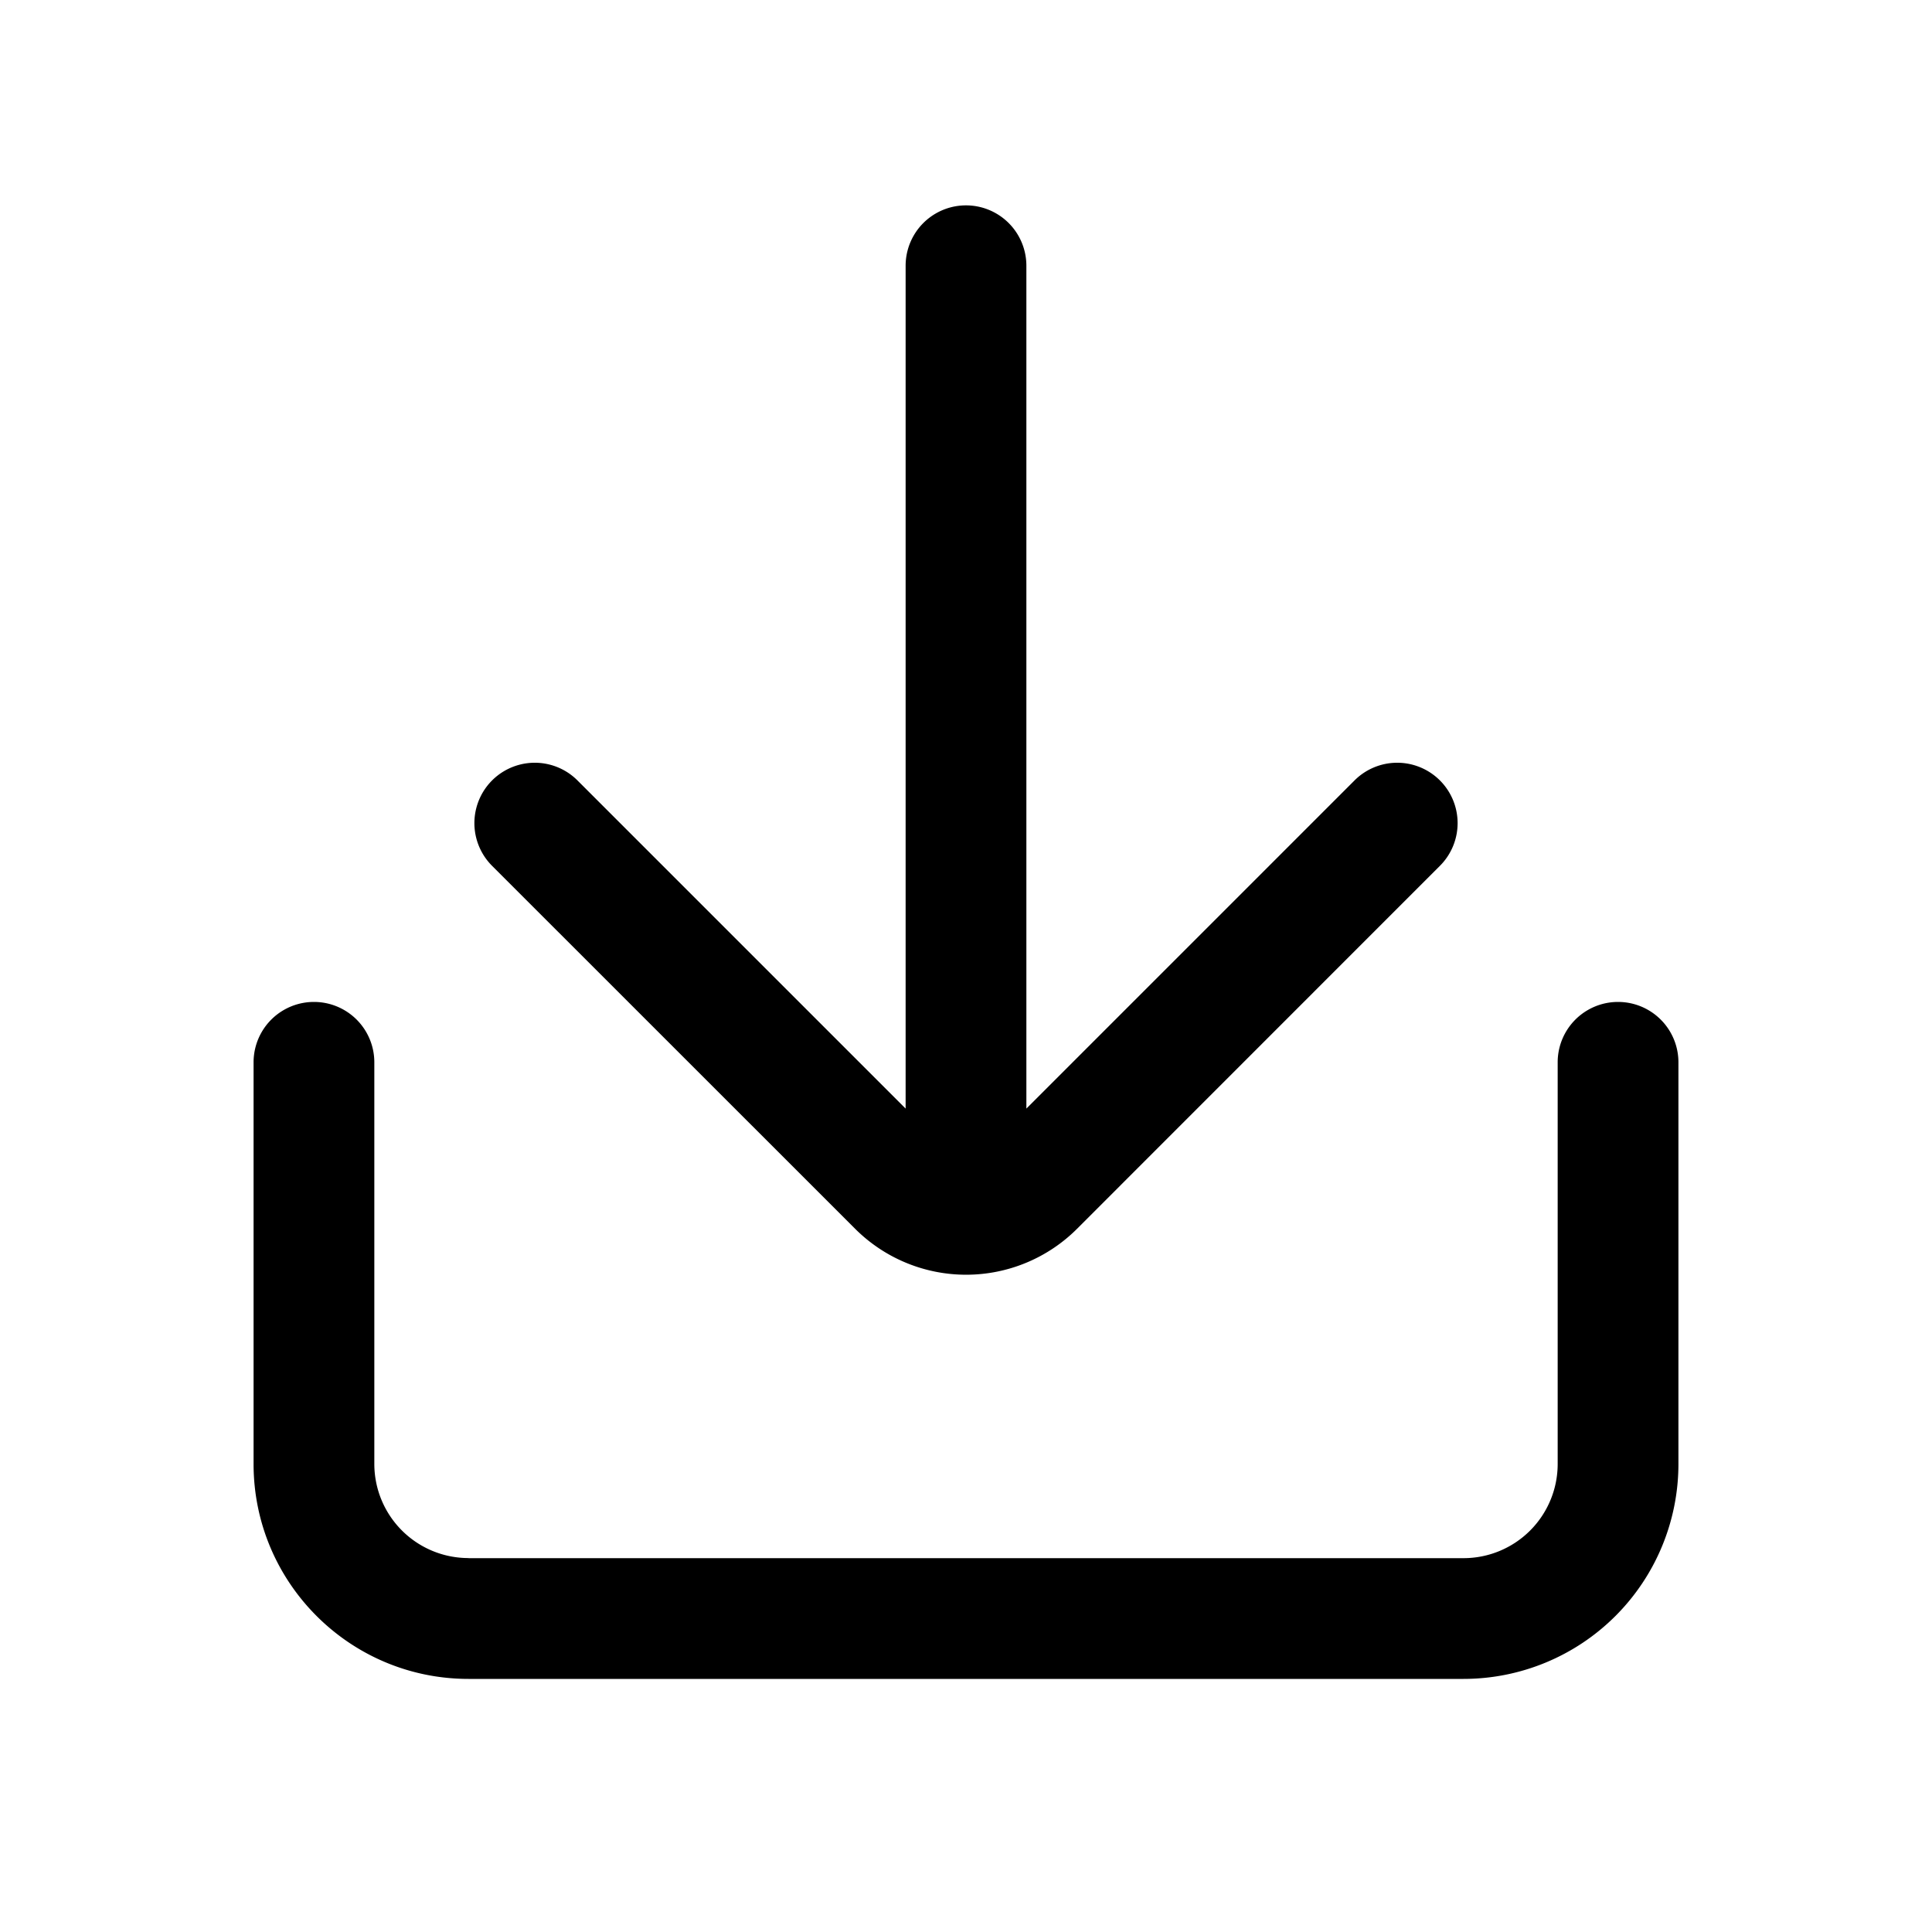 <!--
  tags: ["file","action","export","data"]
-->
<svg xmlns="http://www.w3.org/2000/svg" width="20" height="20" fill="currentColor" viewBox="0 0 20 20">
  <path fill-rule="evenodd" d="M14.906 8.079a.625.625 0 0 1 0 .884L11.15 12.72a1.625 1.625 0 0 1-2.298 0L5.094 8.963a.625.625 0 1 1 .884-.884l3.397 3.397V2.751a.625.625 0 1 1 1.25 0v8.725l3.397-3.397a.625.625 0 0 1 .884 0ZM4.85 16.129a.975.975 0 0 1-.975-.975v-4.157a.625.625 0 1 0-1.25 0v4.158c0 1.228.996 2.225 2.225 2.225h10.3a2.225 2.225 0 0 0 2.225-2.225v-4.158a.625.625 0 1 0-1.25 0v4.158a.975.975 0 0 1-.975.975H4.85Z" clip-rule="evenodd"/>
</svg>
